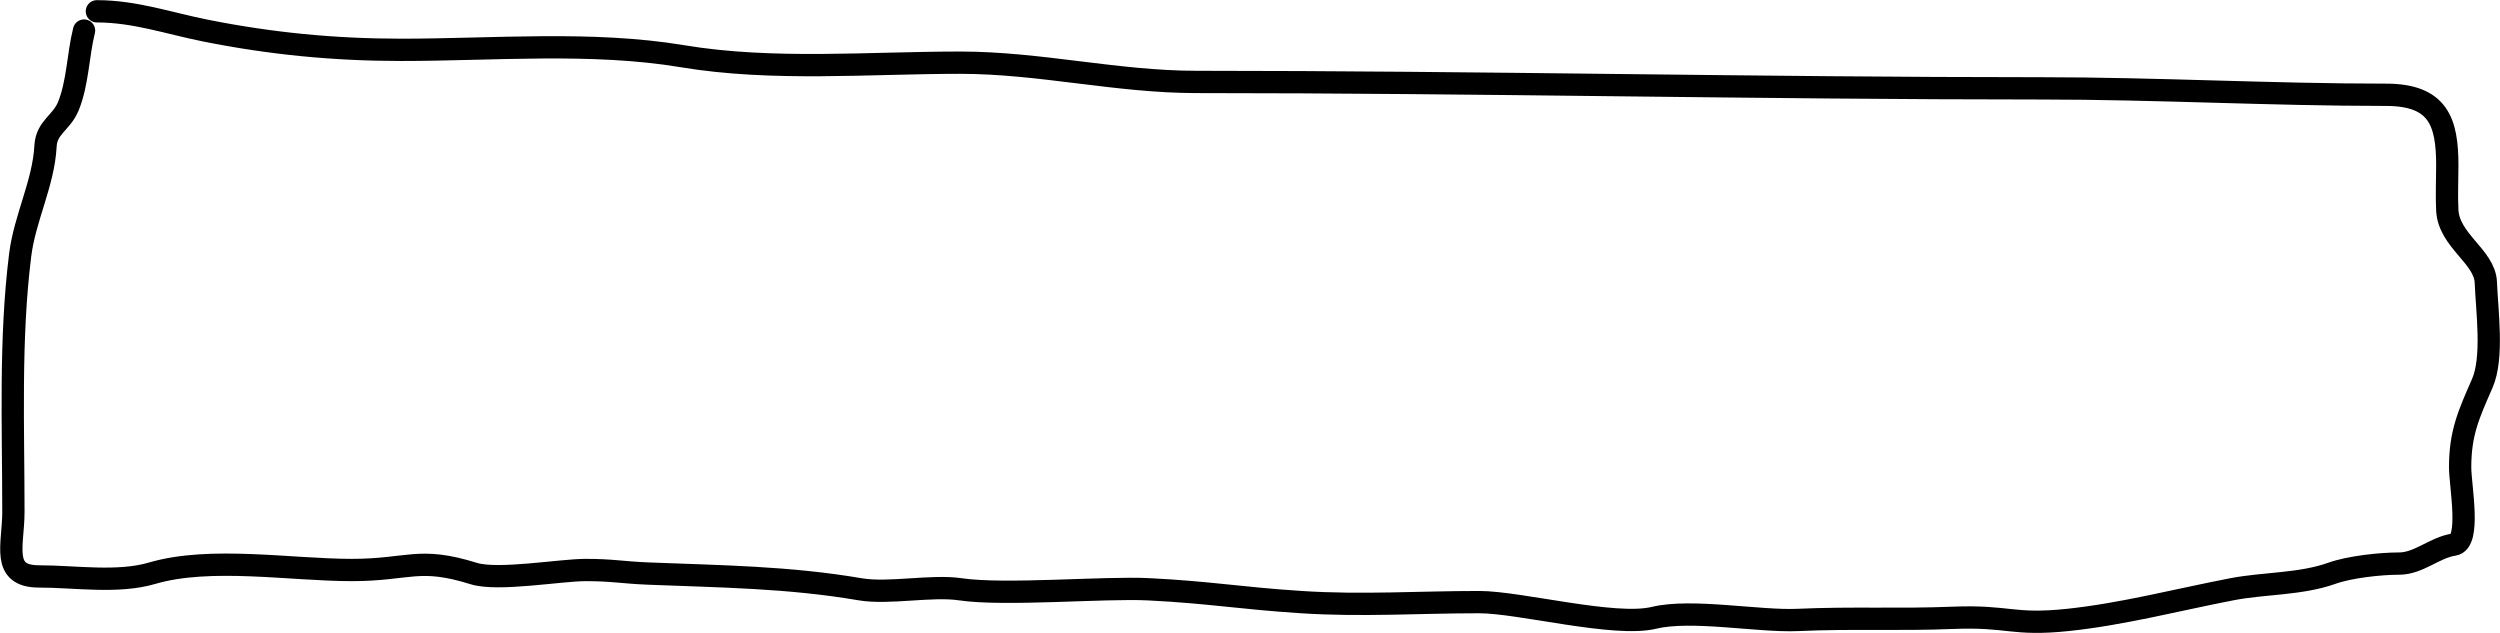 <svg width="5495" height="1392" viewBox="0 0 5495 1392" fill="none" xmlns="http://www.w3.org/2000/svg">
<path d="M212.951 24.84C296.229 24.84 370.141 50.945 451.344 67.186C595.63 96.043 734.746 109.532 882.646 109.532C1084.99 109.532 1300.25 90.258 1500.58 123.647C1698.42 156.619 1910.36 137.763 2110.68 137.763C2285.29 137.763 2455.07 180.109 2629.81 180.109C3248.71 180.109 3868.84 194.224 4486.76 194.224C4738.76 194.224 4991.2 208.339 5244.28 208.339C5359.47 208.339 5379.16 267.864 5379.16 363.608C5379.16 396.402 5377.44 429.692 5379.16 462.415C5382.68 529.234 5461.67 563.908 5463.86 620.821C5466.26 683.232 5480.85 785.982 5456.01 842.745C5426.46 910.29 5407.39 951.329 5407.39 1027.03C5407.39 1067.81 5431.68 1191.71 5393.28 1197.2C5351.64 1203.15 5316.52 1238.76 5273.3 1238.76C5231.38 1238.76 5164.37 1246.18 5125.87 1259.93C5056.37 1284.75 4977.49 1281.32 4905.52 1295.22C4786.79 1318.16 4664.72 1350.15 4544.79 1362.66C4422.81 1375.39 4415.84 1353.04 4293 1357.95C4169.49 1362.89 4074.48 1357.17 3951 1362.66C3865.75 1366.45 3717.84 1337.99 3635.5 1357.95C3548.87 1378.95 3340.54 1323.45 3251.5 1323.45C3116.4 1323.45 2994.84 1332.12 2860.5 1323.45C2724.26 1314.66 2660.81 1302.04 2524.5 1295.22C2426.65 1290.33 2208.57 1309.72 2110.68 1295.22C2047.43 1285.85 1953.43 1305.96 1890.5 1295.22C1732.92 1268.32 1583.62 1267.04 1425.48 1260.72C1366.56 1258.36 1347.26 1252.87 1287 1252.87C1232.24 1252.87 1094.23 1277.19 1041.5 1260.72C919.607 1222.62 899.581 1252.87 772.86 1252.87C639.885 1252.87 462.14 1222.39 334.5 1259.93C258.618 1282.25 164.484 1266.99 85.913 1266.99C1.138 1266.99 29.452 1198.27 29.452 1125.05C29.452 937.674 21.198 745.671 44.352 560.438C54.531 479.004 95.744 402.675 100.029 321.262C102.232 279.397 135.082 270.429 150.217 233.433C171.081 182.432 171.404 120.455 184.721 67.186" stroke="black" stroke-width="49" stroke-linecap="round"/>
</svg>
